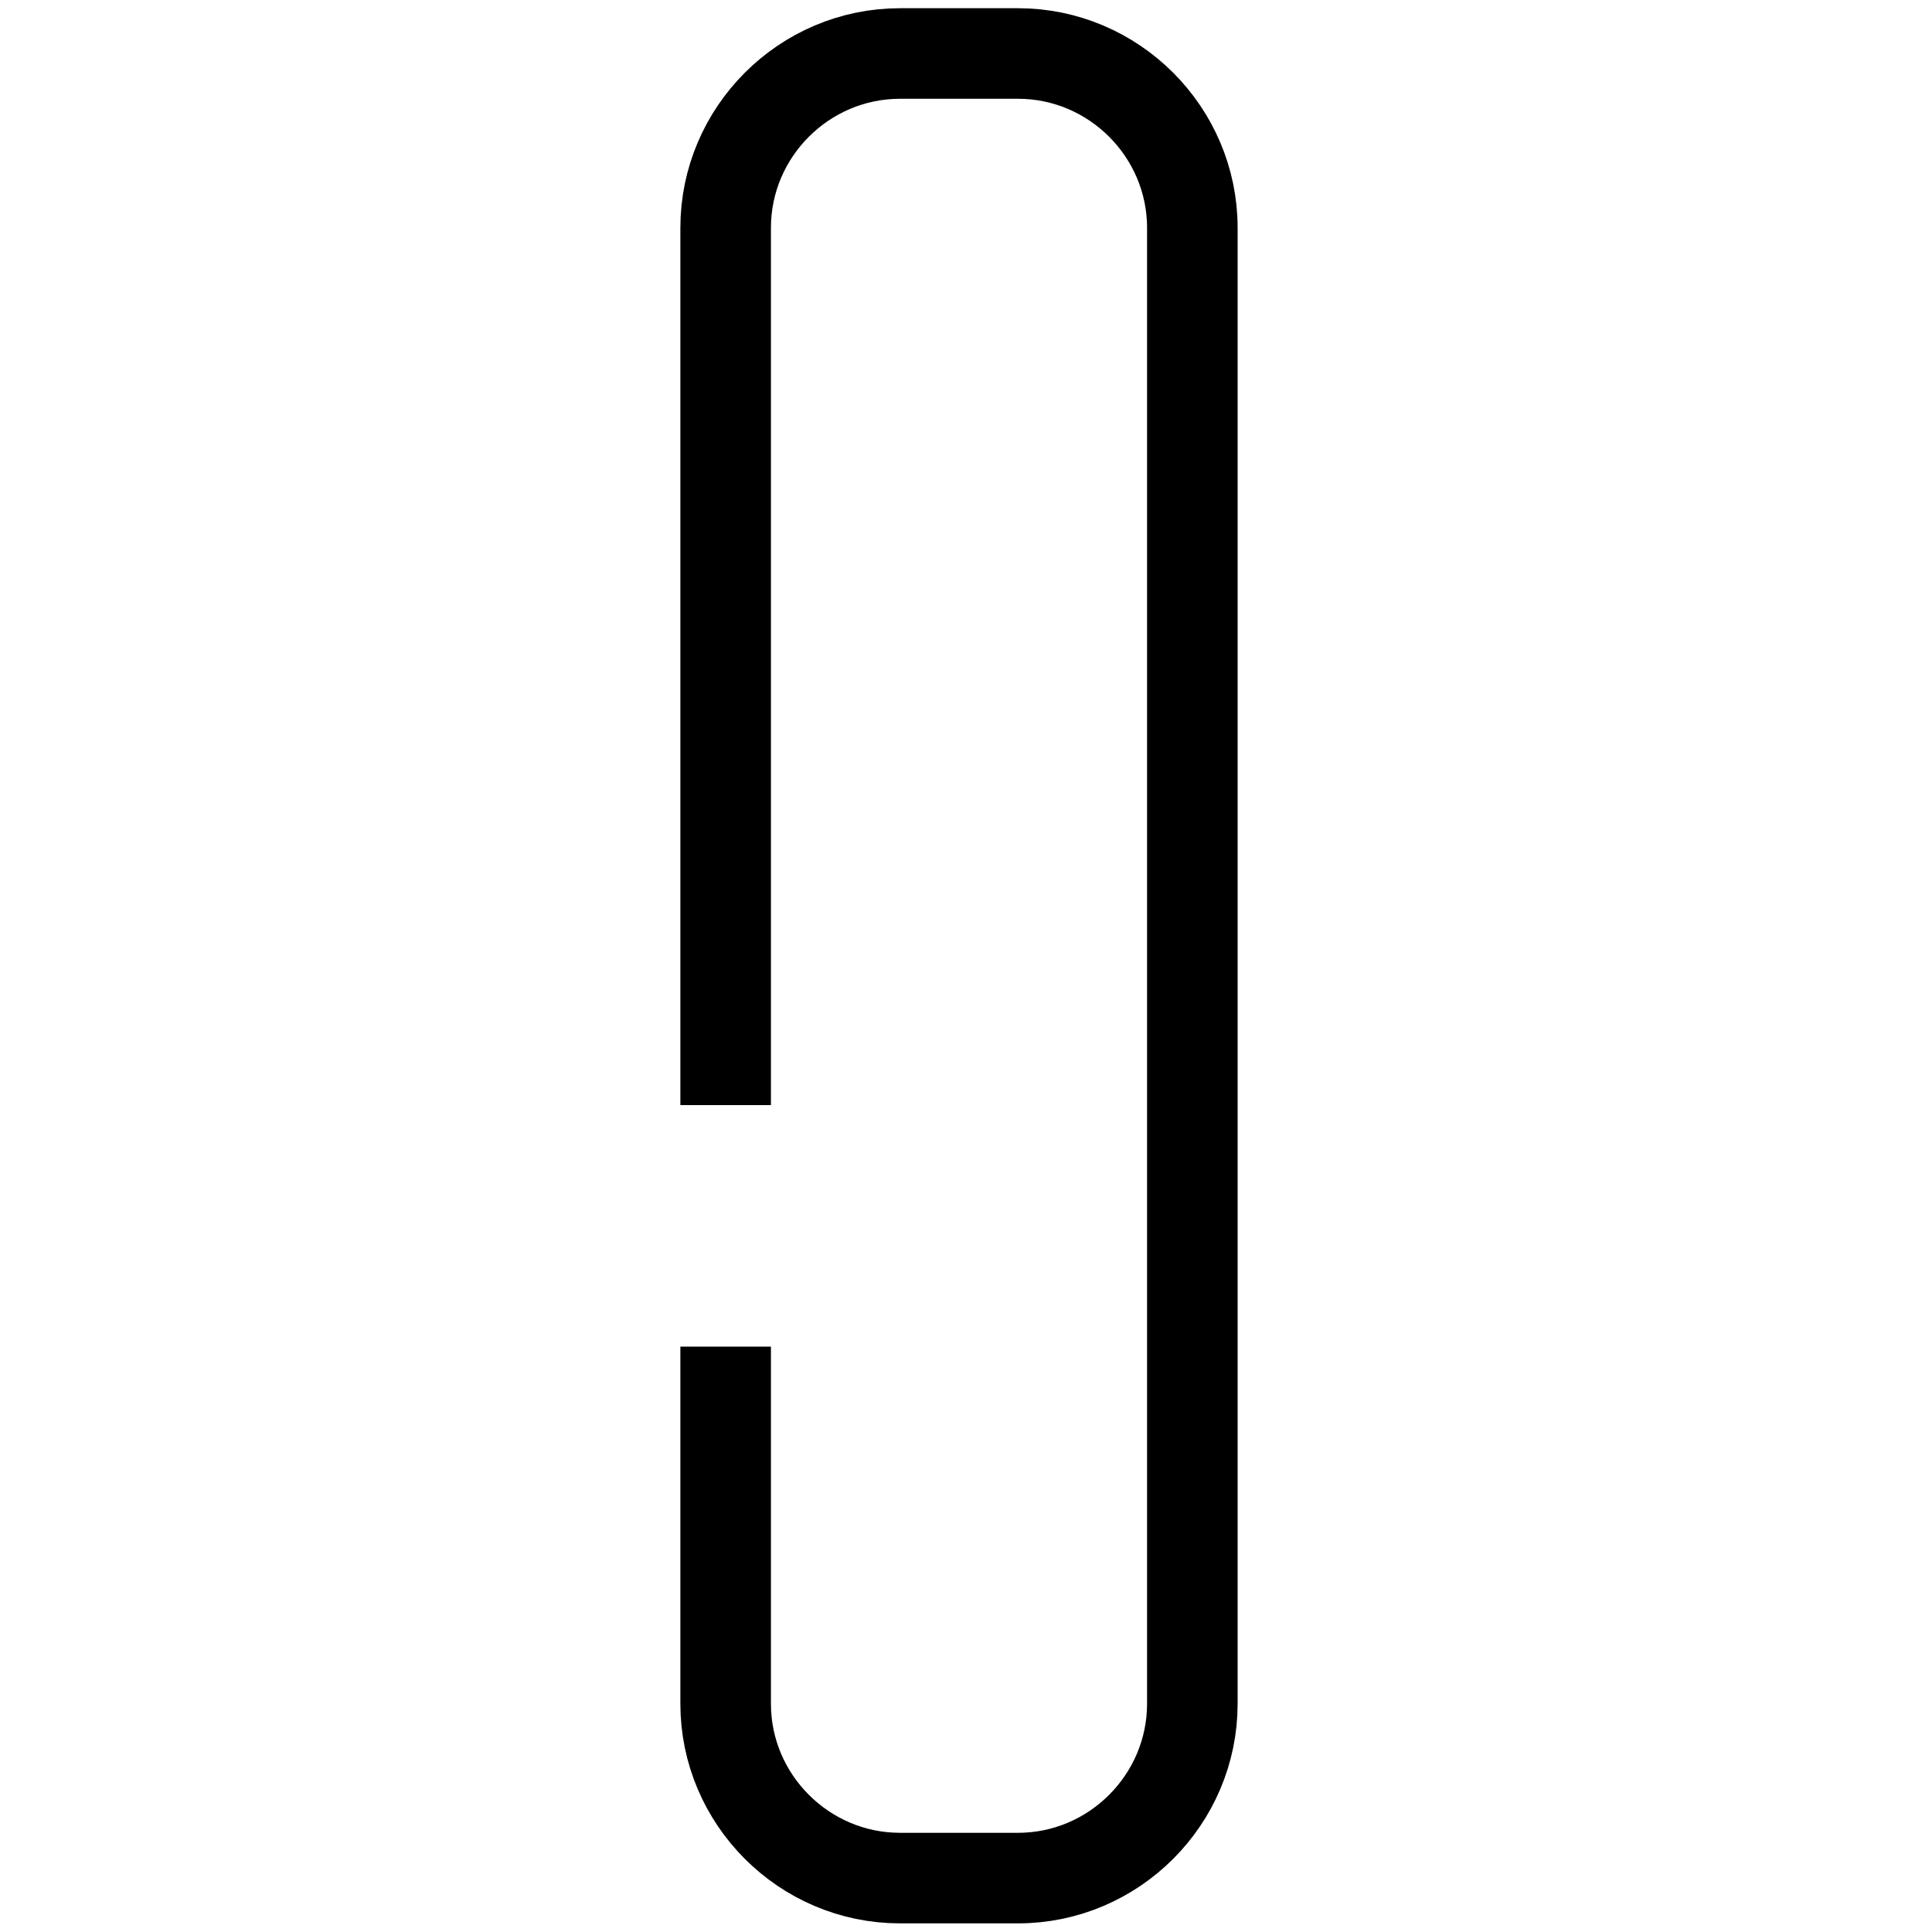 <?xml version="1.0" encoding="utf-8"?>
<!-- Generator: Adobe Illustrator 21.0.0, SVG Export Plug-In . SVG Version: 6.00 Build 0)  -->
<svg version="1.1" xmlns="http://www.w3.org/2000/svg" xmlns:xlink="http://www.w3.org/1999/xlink" x="0px" y="0px"
	 viewBox="0 0 32 32" enable-background="new 0 0 32 32" xml:space="preserve">
<g id="Layer_1">
</g>
<g id="Layer_2">
	<path fill="none" stroke="#000000" stroke-width="1.5" stroke-miterlimit="10" d="M12.019,22.304v5.915
		c0,1.589,1.3,2.888,2.888,2.888h1.954c1.589,0,2.888-1.3,2.888-2.888V3.774c0-1.589-1.3-2.888-2.888-2.888h-1.954
		c-1.589,0-2.888,1.3-2.888,2.888v14.53"/>
</g>
</svg>

